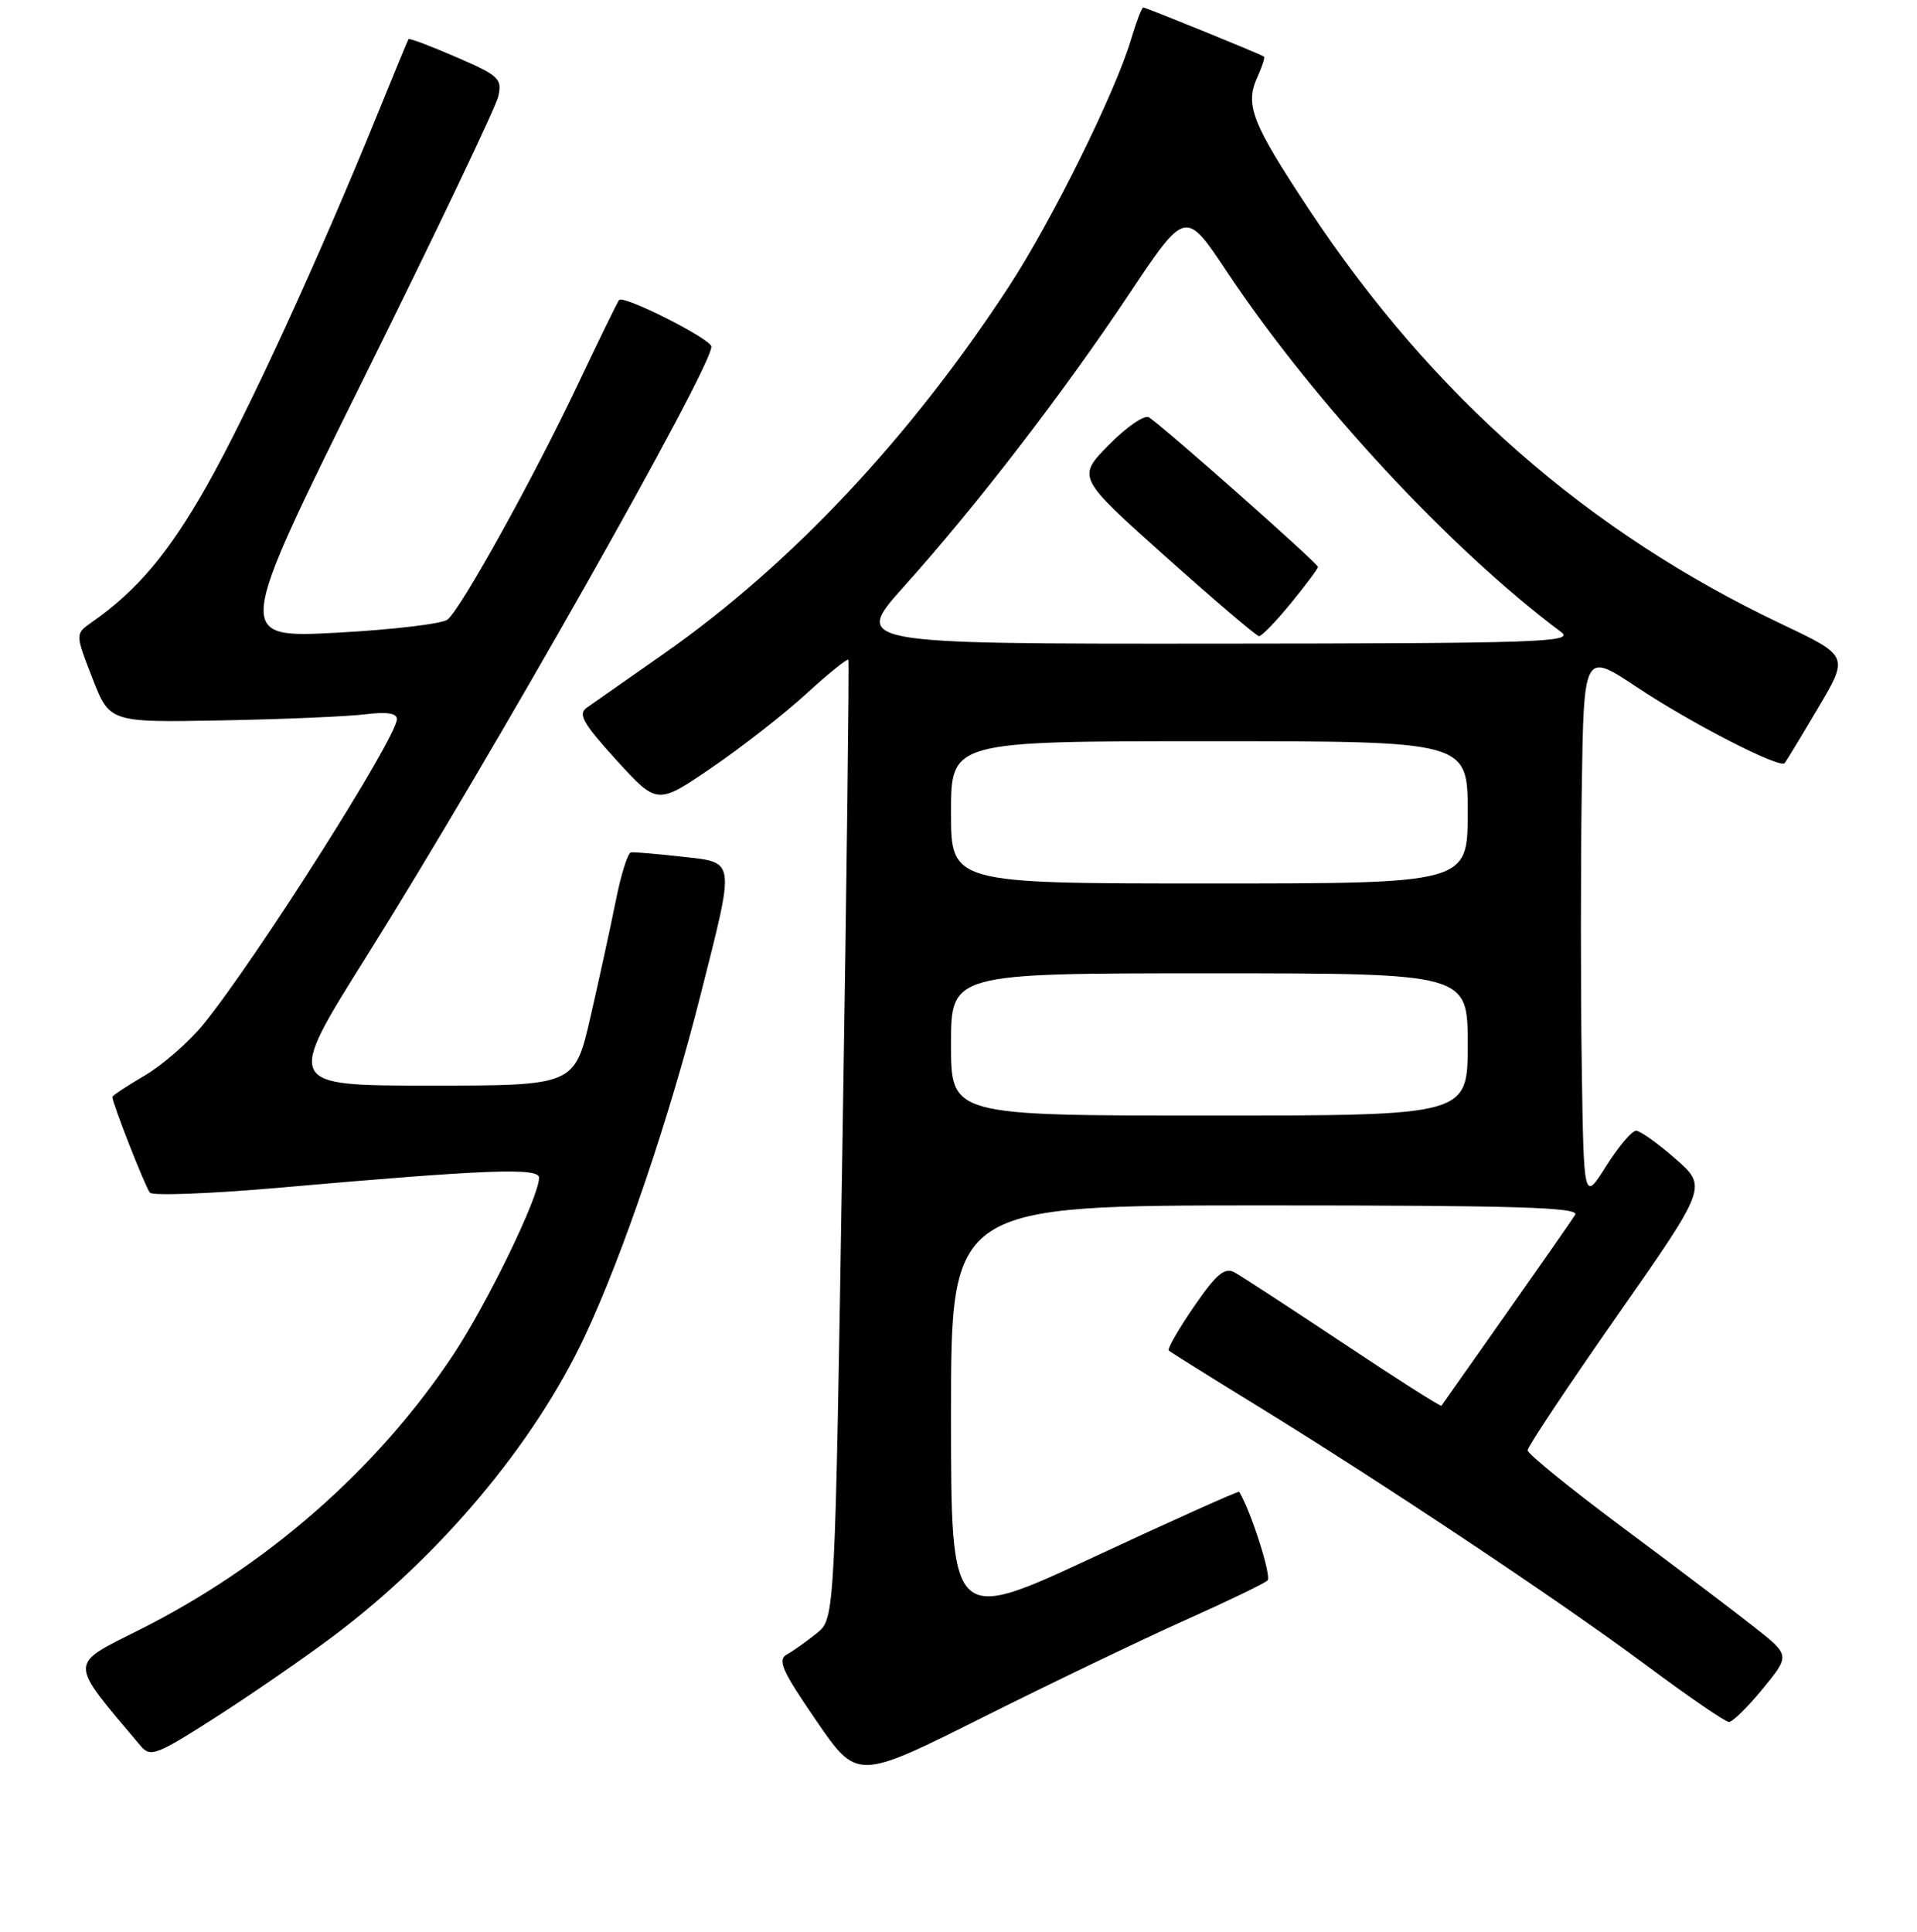 <?xml version="1.0" encoding="UTF-8" standalone="no"?>
<!DOCTYPE svg PUBLIC "-//W3C//DTD SVG 1.1//EN" "http://www.w3.org/Graphics/SVG/1.1/DTD/svg11.dtd" >
<svg xmlns="http://www.w3.org/2000/svg" xmlns:xlink="http://www.w3.org/1999/xlink" version="1.1" viewBox="0 0 256 258">
 <g >
 <path fill="currentColor"
d=" M 158.20 216.43 C 163.86 213.90 168.85 211.50 169.27 211.09 C 169.84 210.55 167.02 201.73 165.48 199.25 C 165.40 199.11 156.70 203.01 146.16 207.92 C 127.00 216.86 127.00 216.86 127.00 188.93 C 127.00 161.00 127.00 161.00 169.06 161.00 C 202.45 161.00 210.96 161.26 210.35 162.25 C 209.93 162.94 205.77 168.90 201.12 175.50 C 196.47 182.10 192.59 187.62 192.49 187.76 C 192.39 187.90 186.50 184.16 179.41 179.43 C 172.31 174.71 165.76 170.44 164.86 169.94 C 163.55 169.23 162.44 170.16 159.44 174.52 C 157.37 177.54 155.85 180.17 156.08 180.38 C 156.31 180.60 161.45 183.81 167.50 187.53 C 184.50 197.97 208.43 213.92 219.76 222.36 C 225.40 226.56 230.41 230.00 230.89 230.00 C 231.37 230.00 233.40 228.00 235.41 225.55 C 239.06 221.09 239.06 221.09 234.24 217.30 C 231.59 215.21 223.71 209.24 216.71 204.03 C 209.72 198.82 204.00 194.18 204.00 193.71 C 204.00 193.24 209.40 185.12 216.00 175.68 C 228.00 158.50 228.00 158.50 223.75 154.78 C 221.41 152.73 219.05 151.05 218.49 151.03 C 217.94 151.01 216.14 153.14 214.49 155.75 C 211.50 160.50 211.50 160.50 211.23 142.32 C 211.08 132.31 211.08 115.79 211.23 105.60 C 211.50 87.06 211.50 87.06 218.59 91.78 C 225.83 96.60 237.69 102.70 238.33 101.93 C 238.53 101.69 240.54 98.38 242.79 94.56 C 246.90 87.62 246.90 87.62 237.93 83.36 C 212.00 71.04 191.31 52.90 174.86 28.05 C 167.16 16.42 166.22 14.01 167.91 10.30 C 168.55 8.89 168.95 7.66 168.79 7.56 C 168.20 7.17 153.03 1.00 152.68 1.00 C 152.48 1.00 151.75 2.91 151.05 5.25 C 148.95 12.33 140.50 29.42 134.77 38.21 C 121.56 58.45 105.64 75.41 88.67 87.30 C 83.80 90.71 79.16 93.96 78.35 94.53 C 77.15 95.37 77.85 96.61 82.32 101.53 C 87.76 107.50 87.76 107.50 95.02 102.55 C 99.02 99.82 104.71 95.38 107.68 92.66 C 110.64 89.95 113.17 87.91 113.30 88.12 C 113.42 88.33 113.07 117.23 112.51 152.34 C 111.50 216.18 111.50 216.18 109.09 218.13 C 107.76 219.20 105.97 220.48 105.11 220.96 C 103.78 221.70 104.38 223.08 109.00 229.81 C 114.46 237.78 114.46 237.78 131.18 229.41 C 140.37 224.81 152.53 218.97 158.20 216.43 Z  M 44.50 218.54 C 58.80 207.80 71.30 192.90 78.08 178.50 C 83.19 167.62 89.41 149.29 93.56 132.86 C 98.20 114.47 98.31 115.25 91.01 114.42 C 87.72 114.05 84.68 113.79 84.26 113.85 C 83.84 113.90 82.94 116.77 82.25 120.22 C 81.56 123.68 80.04 130.66 78.87 135.75 C 76.75 145.00 76.75 145.00 57.44 145.00 C 38.12 145.00 38.12 145.00 48.94 127.75 C 65.64 101.11 95.00 49.20 95.00 46.30 C 95.00 45.29 83.26 39.36 82.67 40.07 C 82.47 40.31 80.03 45.31 77.24 51.19 C 71.31 63.72 61.60 81.27 59.77 82.75 C 59.07 83.32 52.40 84.11 44.95 84.51 C 31.39 85.22 31.39 85.22 48.66 50.36 C 58.16 31.19 66.20 14.33 66.53 12.91 C 67.09 10.52 66.66 10.11 60.93 7.63 C 57.52 6.15 54.65 5.07 54.55 5.22 C 54.45 5.37 52.64 9.78 50.51 15.00 C 42.66 34.34 33.03 55.32 27.61 64.89 C 22.53 73.87 18.32 78.87 12.27 83.10 C 10.04 84.66 10.04 84.66 12.34 90.58 C 14.64 96.50 14.64 96.50 29.57 96.22 C 37.78 96.07 46.41 95.70 48.75 95.41 C 51.64 95.05 53.00 95.25 53.00 96.05 C 53.00 98.49 34.21 128.13 27.17 136.80 C 25.24 139.17 21.72 142.25 19.33 143.65 C 16.95 145.05 15.00 146.33 15.00 146.51 C 15.00 147.33 19.42 158.60 20.02 159.30 C 20.40 159.74 28.31 159.43 37.60 158.61 C 64.99 156.20 72.00 155.93 71.99 157.30 C 71.96 159.91 65.05 174.15 60.47 181.04 C 50.37 196.23 35.64 209.14 18.69 217.65 C 9.06 222.49 9.06 221.66 18.78 233.19 C 20.09 234.75 20.88 234.44 28.85 229.34 C 33.61 226.29 40.65 221.43 44.50 218.54 Z  M 127.00 139.50 C 127.00 130.00 127.00 130.00 161.50 130.00 C 196.00 130.00 196.00 130.00 196.00 139.50 C 196.00 149.00 196.00 149.00 161.50 149.00 C 127.00 149.00 127.00 149.00 127.00 139.50 Z  M 127.00 108.50 C 127.00 99.00 127.00 99.00 161.50 99.00 C 196.00 99.00 196.00 99.00 196.00 108.50 C 196.00 118.00 196.00 118.00 161.50 118.00 C 127.00 118.00 127.00 118.00 127.00 108.50 Z  M 120.79 78.25 C 130.45 67.48 141.95 52.54 150.81 39.24 C 158.32 27.99 158.32 27.99 163.81 36.24 C 175.41 53.67 193.64 73.33 208.50 84.44 C 210.28 85.78 205.29 85.94 162.17 85.97 C 113.84 86.00 113.84 86.00 120.79 78.25 Z  M 172.38 80.58 C 174.37 78.15 176.00 75.96 176.00 75.72 C 176.00 75.23 155.15 56.78 153.42 55.74 C 152.82 55.38 150.42 57.04 148.08 59.42 C 143.82 63.76 143.82 63.76 155.66 74.35 C 162.17 80.17 167.78 84.95 168.13 84.97 C 168.48 84.99 170.39 83.01 172.38 80.58 Z "/>
</g>
</svg>